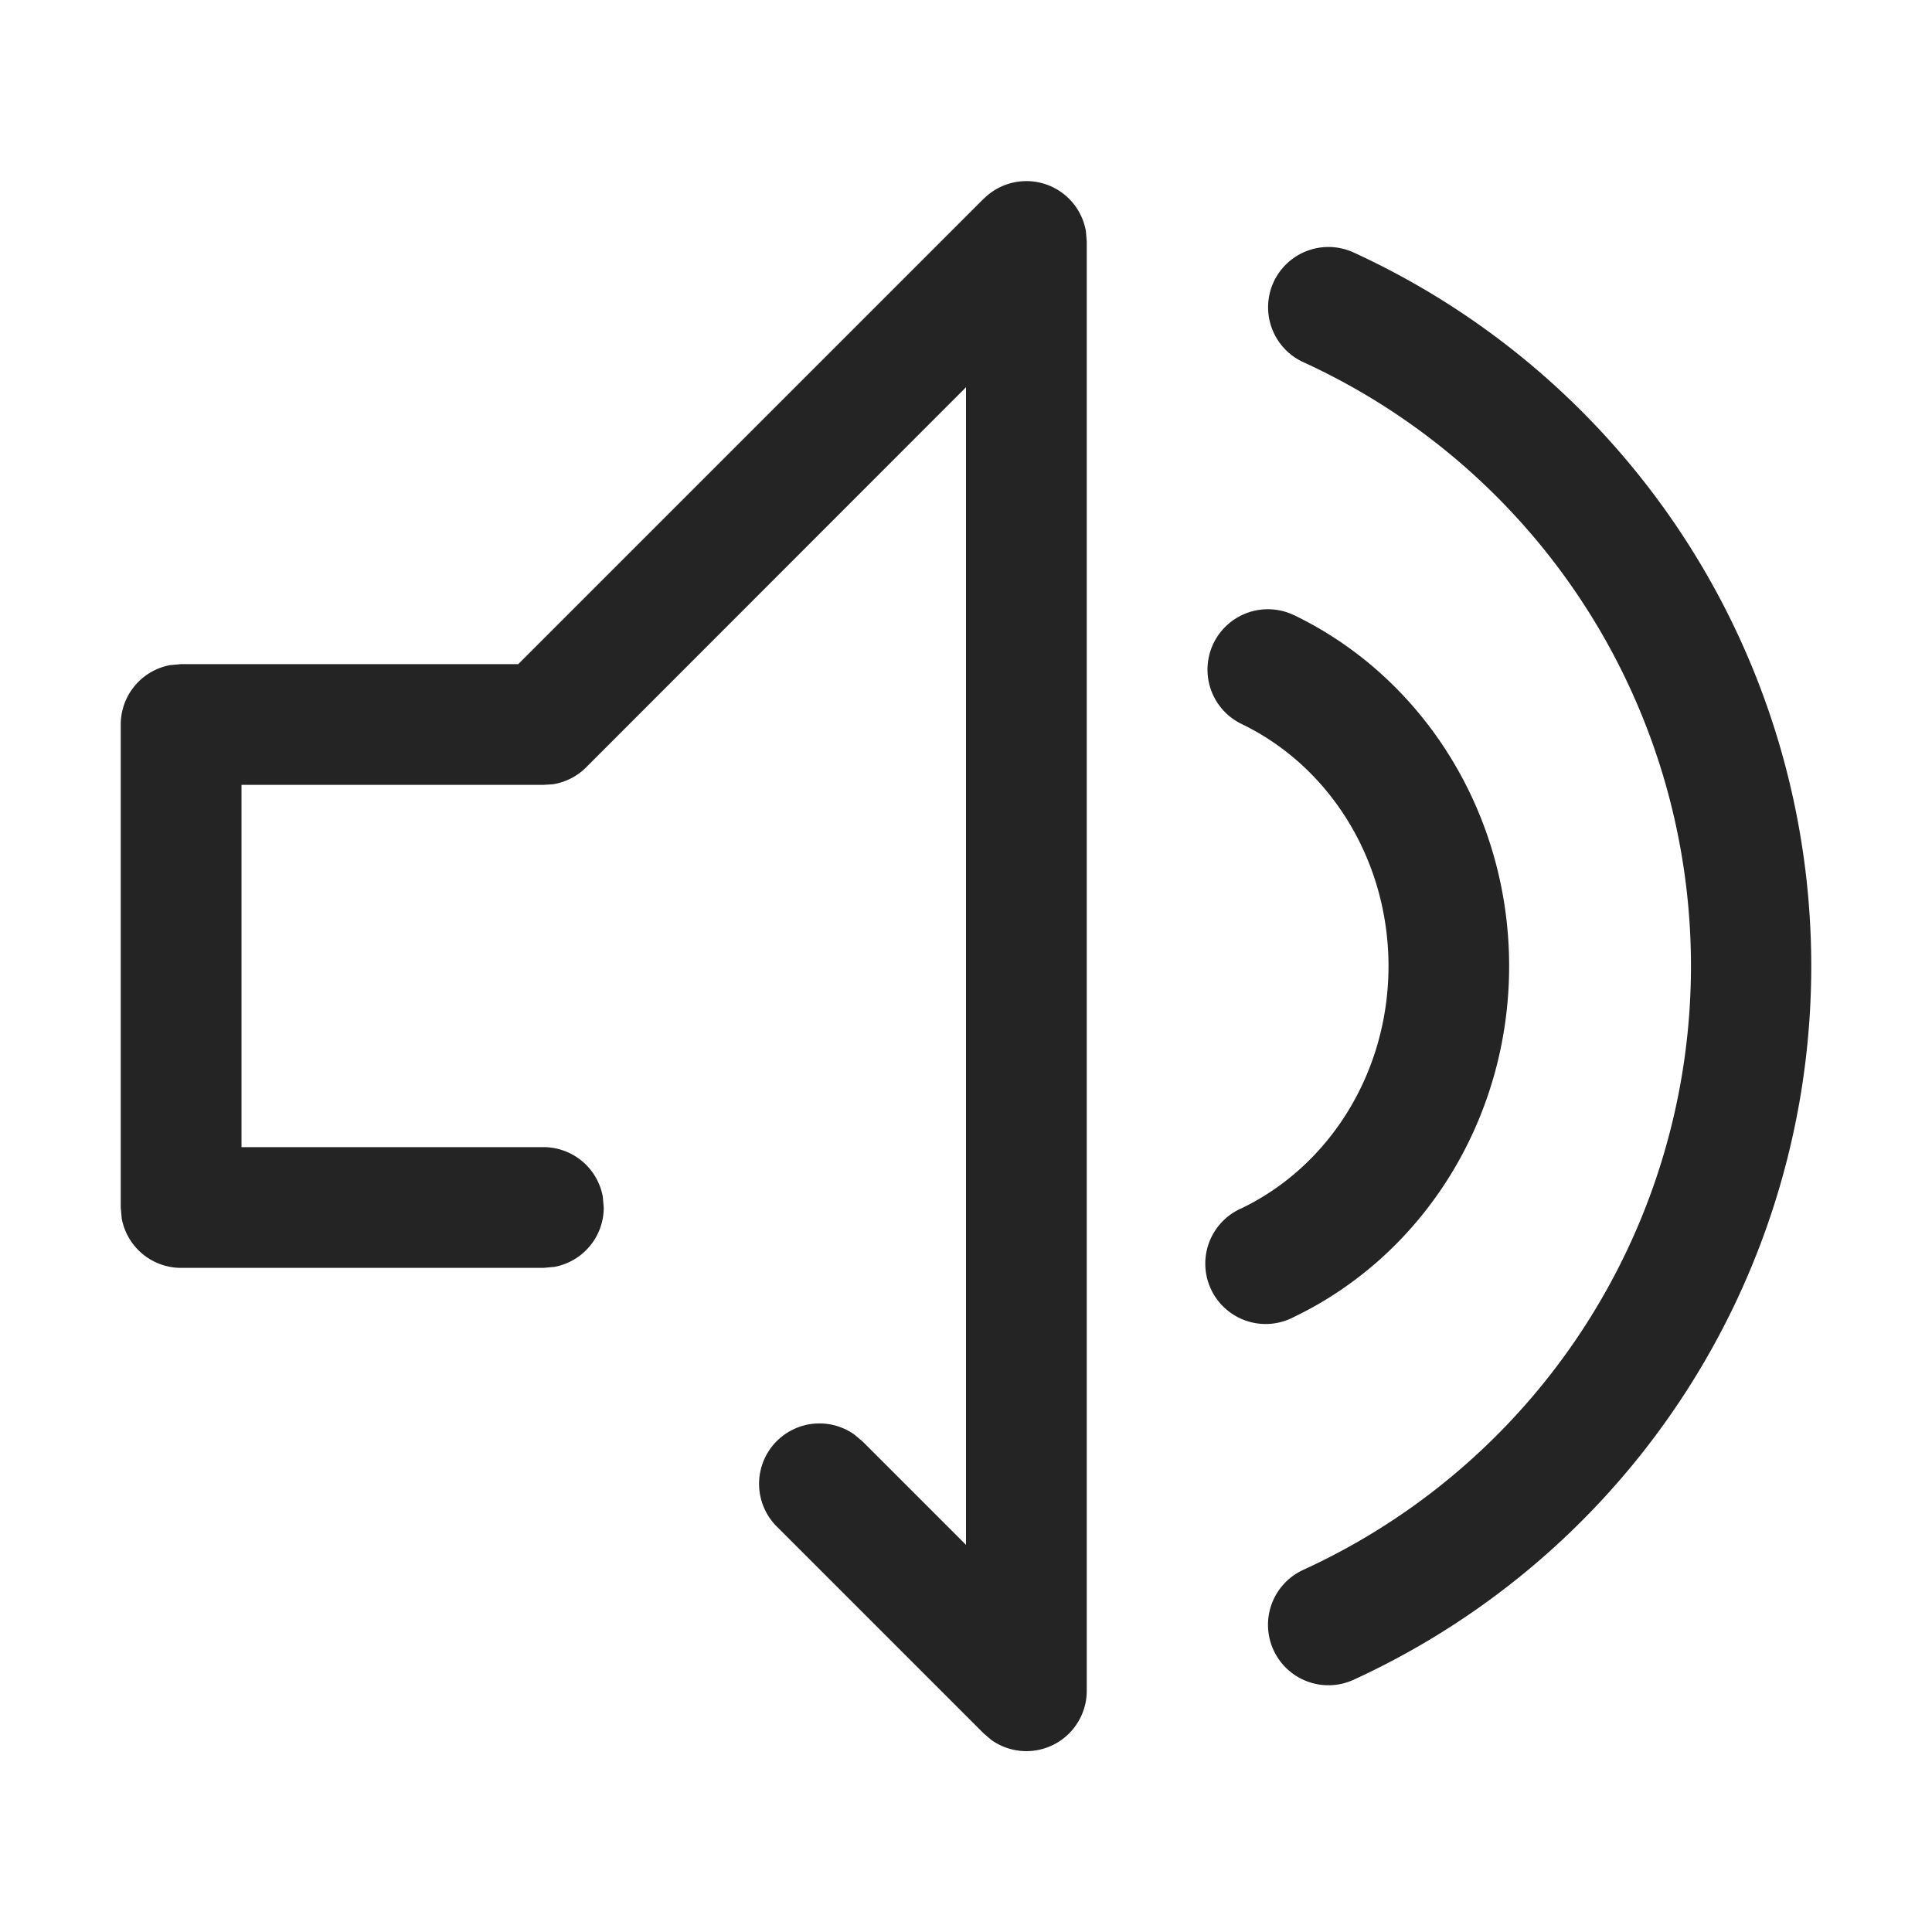 <svg width="16" height="16" fill="none" viewBox="0 0 16 16">
  <path fill="#242424" d="M8.146 1.647a.5.5 0 0 1 .847.268L9 2.001v12a.5.5 0 0 1-.788.41l-.066-.056-1.71-1.71a.5.5 0 0 1 .639-.765l.069.058.856.856V3.207L4.854 6.355a.5.5 0 0 1-.275.14L4.5 6.5H2v3h2.5a.5.5 0 0 1 .492.41L5 10a.5.5 0 0 1-.41.492l-.09.008h-3a.5.5 0 0 1-.492-.41L1 10V6a.5.5 0 0 1 .41-.492L1.5 5.5h2.792l3.854-3.854Zm2.401.69a.5.5 0 0 1 .663-.246A6.5 6.5 0 0 1 15 8.001a6.5 6.5 0 0 1-3.79 5.91.5.5 0 1 1-.417-.91 5.5 5.5 0 0 0 0-10.002.5.5 0 0 1-.246-.662Z M10.717 5.095a.5.5 0 1 0-.434.901c.732.353 1.216 1.13 1.216 2.005s-.484 1.652-1.216 2.005a.5.5 0 1 0 .434.9c1.08-.52 1.781-1.648 1.781-2.905s-.702-2.385-1.78-2.906Z"/>
</svg>
